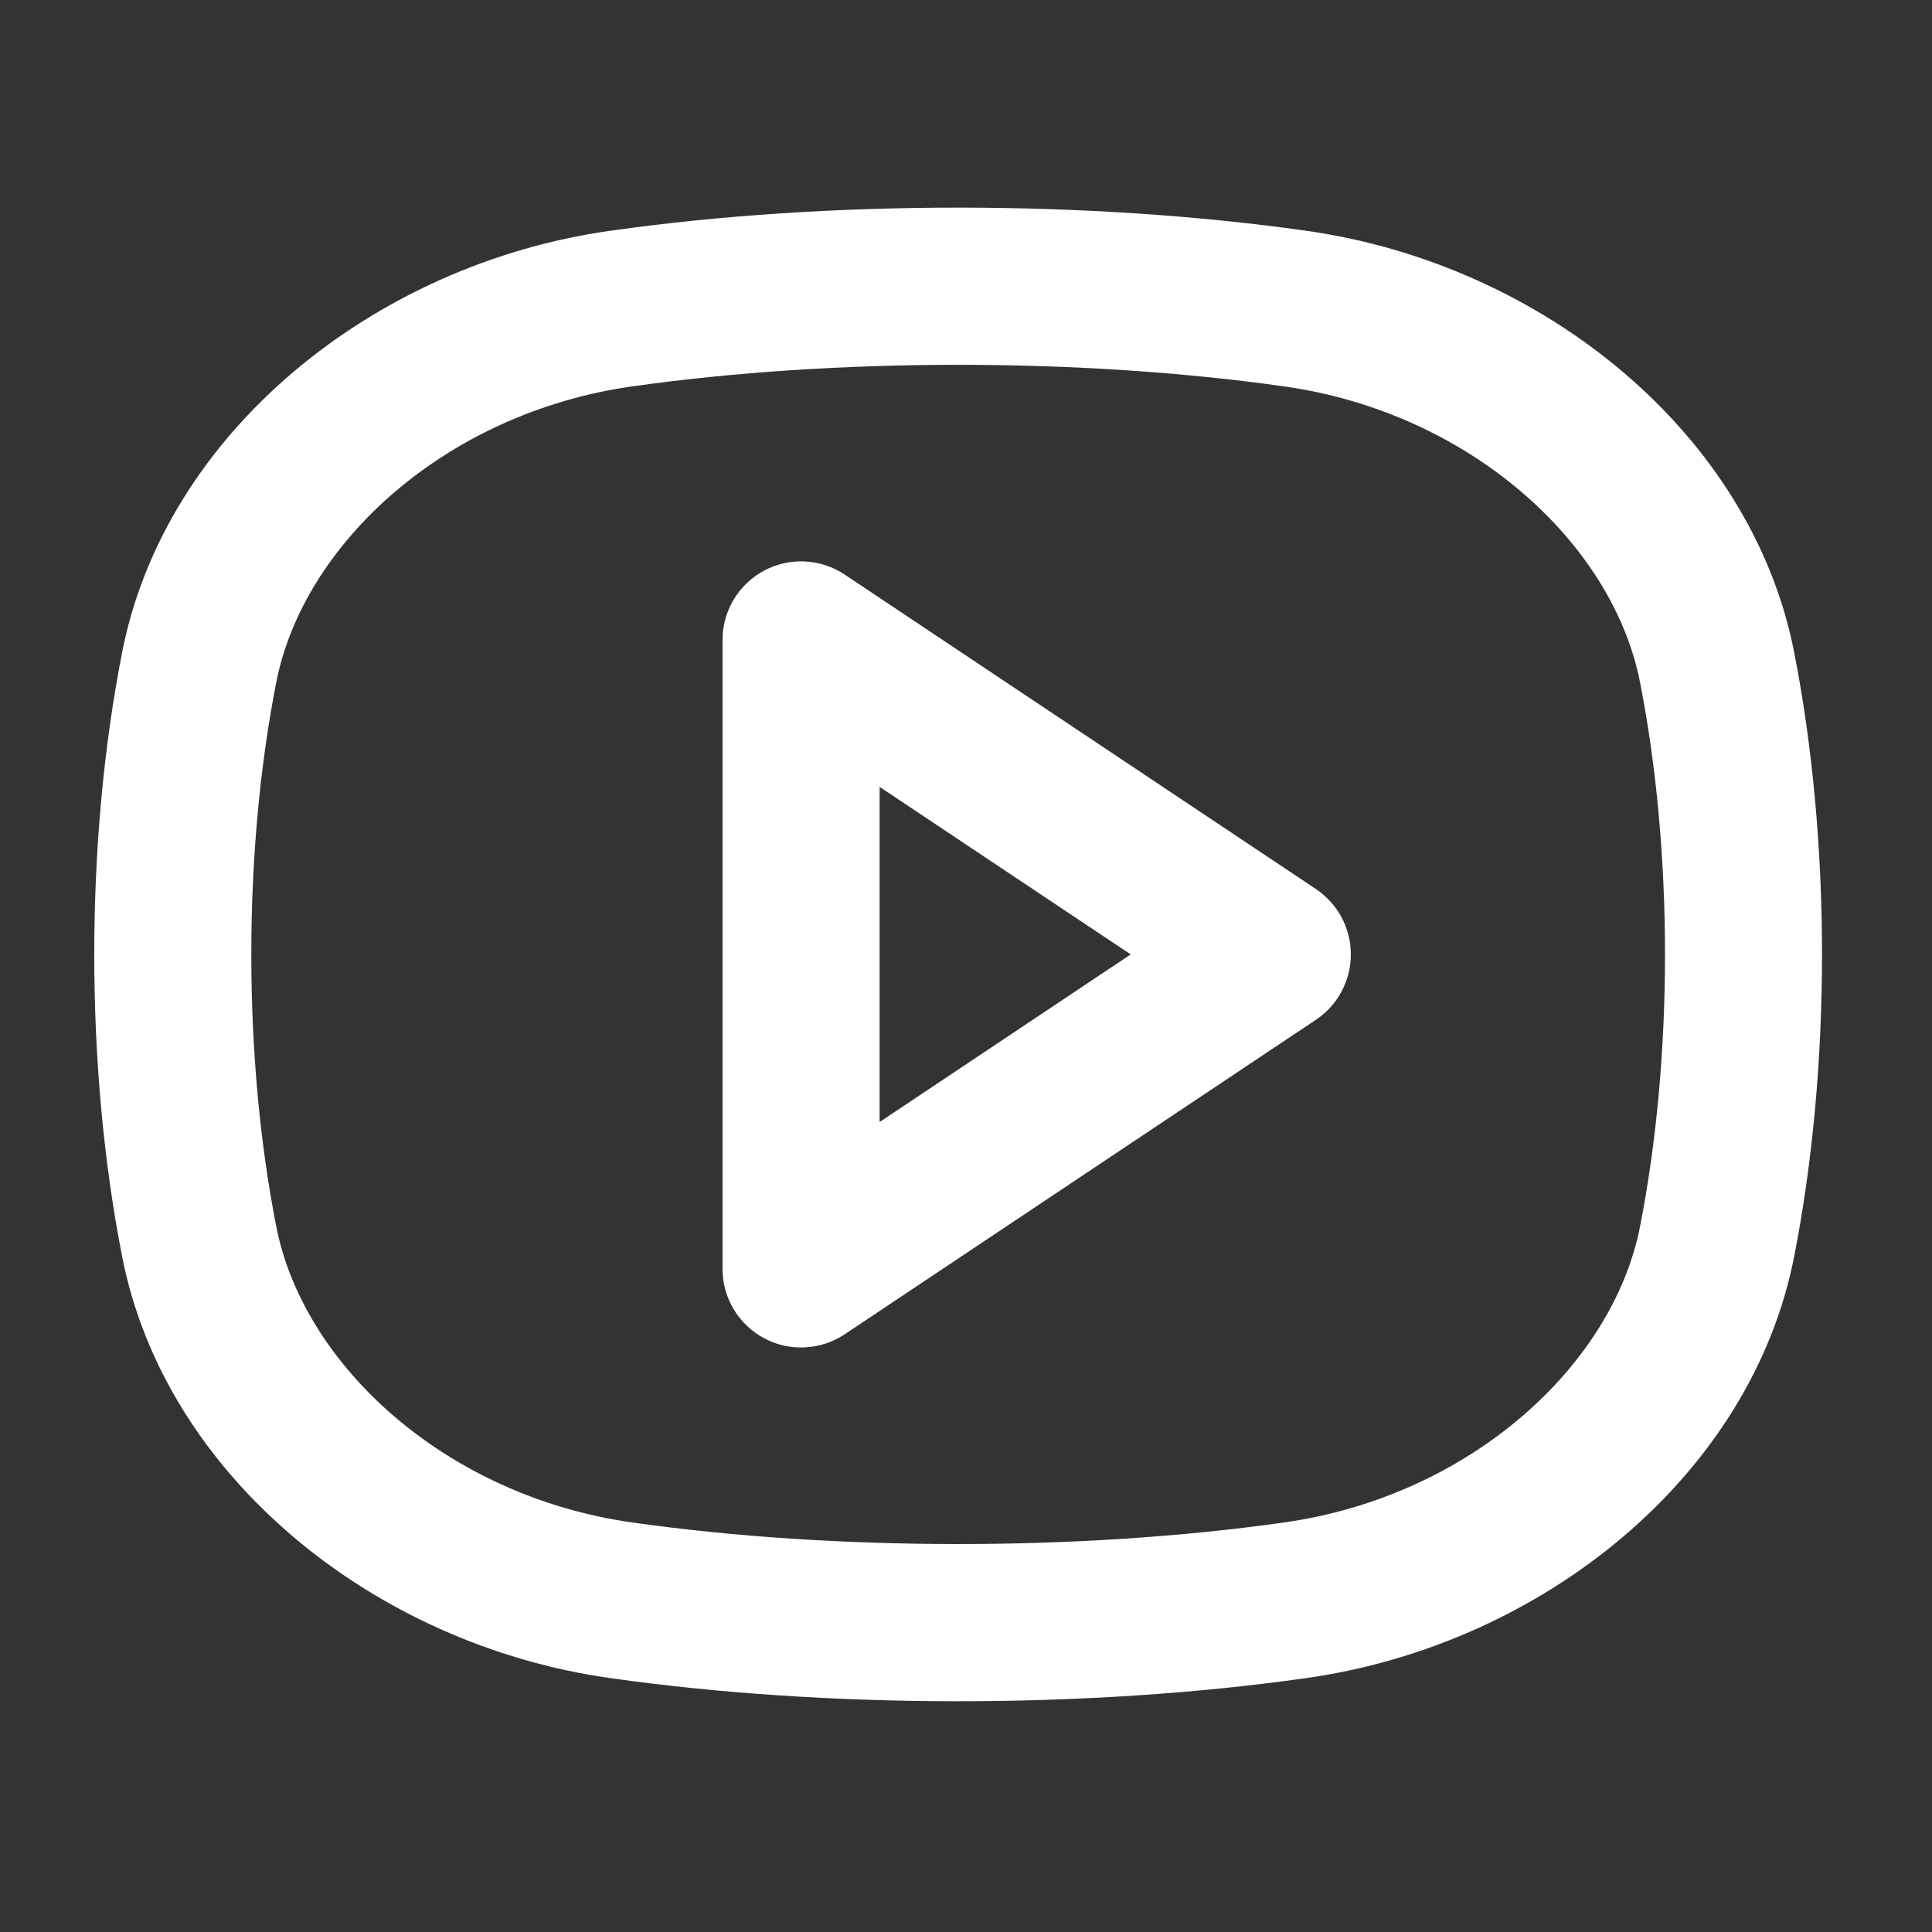 <svg width="41" height="41" viewBox="0 0 41 41" fill="none" xmlns="http://www.w3.org/2000/svg">
<rect x="0" y="0" width="41" height="41" fill="#333333" stroke="none"/>
<path fill-rule="evenodd" clip-rule="evenodd" d="M13.408 8.201C17.728 7.589 22.938 7.589 27.258 8.201C31.183 8.758 34.225 11.514 34.805 14.484C35.51 18.079 35.51 22.43 34.805 26.025C34.223 28.994 31.183 31.75 27.258 32.308C22.938 32.92 17.727 32.92 13.408 32.308C9.483 31.75 6.443 28.994 5.862 26.025C5.157 22.43 5.157 18.079 5.862 14.484C6.443 11.514 9.483 8.758 13.408 8.201V8.201ZM27.725 4.898C23.097 4.242 17.57 4.242 12.942 4.898C7.917 5.61 3.5 9.199 2.592 13.843C1.803 17.862 1.803 22.647 2.592 26.666C3.5 31.31 7.917 34.899 12.942 35.611C17.57 36.267 23.097 36.267 27.725 35.611C32.75 34.899 37.167 31.31 38.075 26.666C38.863 22.647 38.863 17.862 38.075 13.843C37.167 9.199 32.75 5.61 27.725 4.898V4.898ZM17.925 12.193C17.674 12.026 17.382 11.929 17.081 11.915C16.779 11.9 16.48 11.968 16.214 12.11C15.948 12.252 15.725 12.465 15.57 12.724C15.415 12.983 15.333 13.279 15.333 13.581V26.927C15.333 27.23 15.415 27.526 15.57 27.785C15.725 28.044 15.948 28.256 16.214 28.399C16.48 28.541 16.779 28.609 17.081 28.594C17.382 28.579 17.674 28.483 17.925 28.316L27.925 21.642C28.153 21.49 28.34 21.284 28.47 21.041C28.599 20.799 28.667 20.529 28.667 20.254C28.667 19.98 28.599 19.709 28.47 19.467C28.34 19.225 28.153 19.019 27.925 18.866L17.925 12.193ZM23.995 20.254L18.667 23.811V16.699L23.995 20.254Z" fill="white"/>
</svg>
